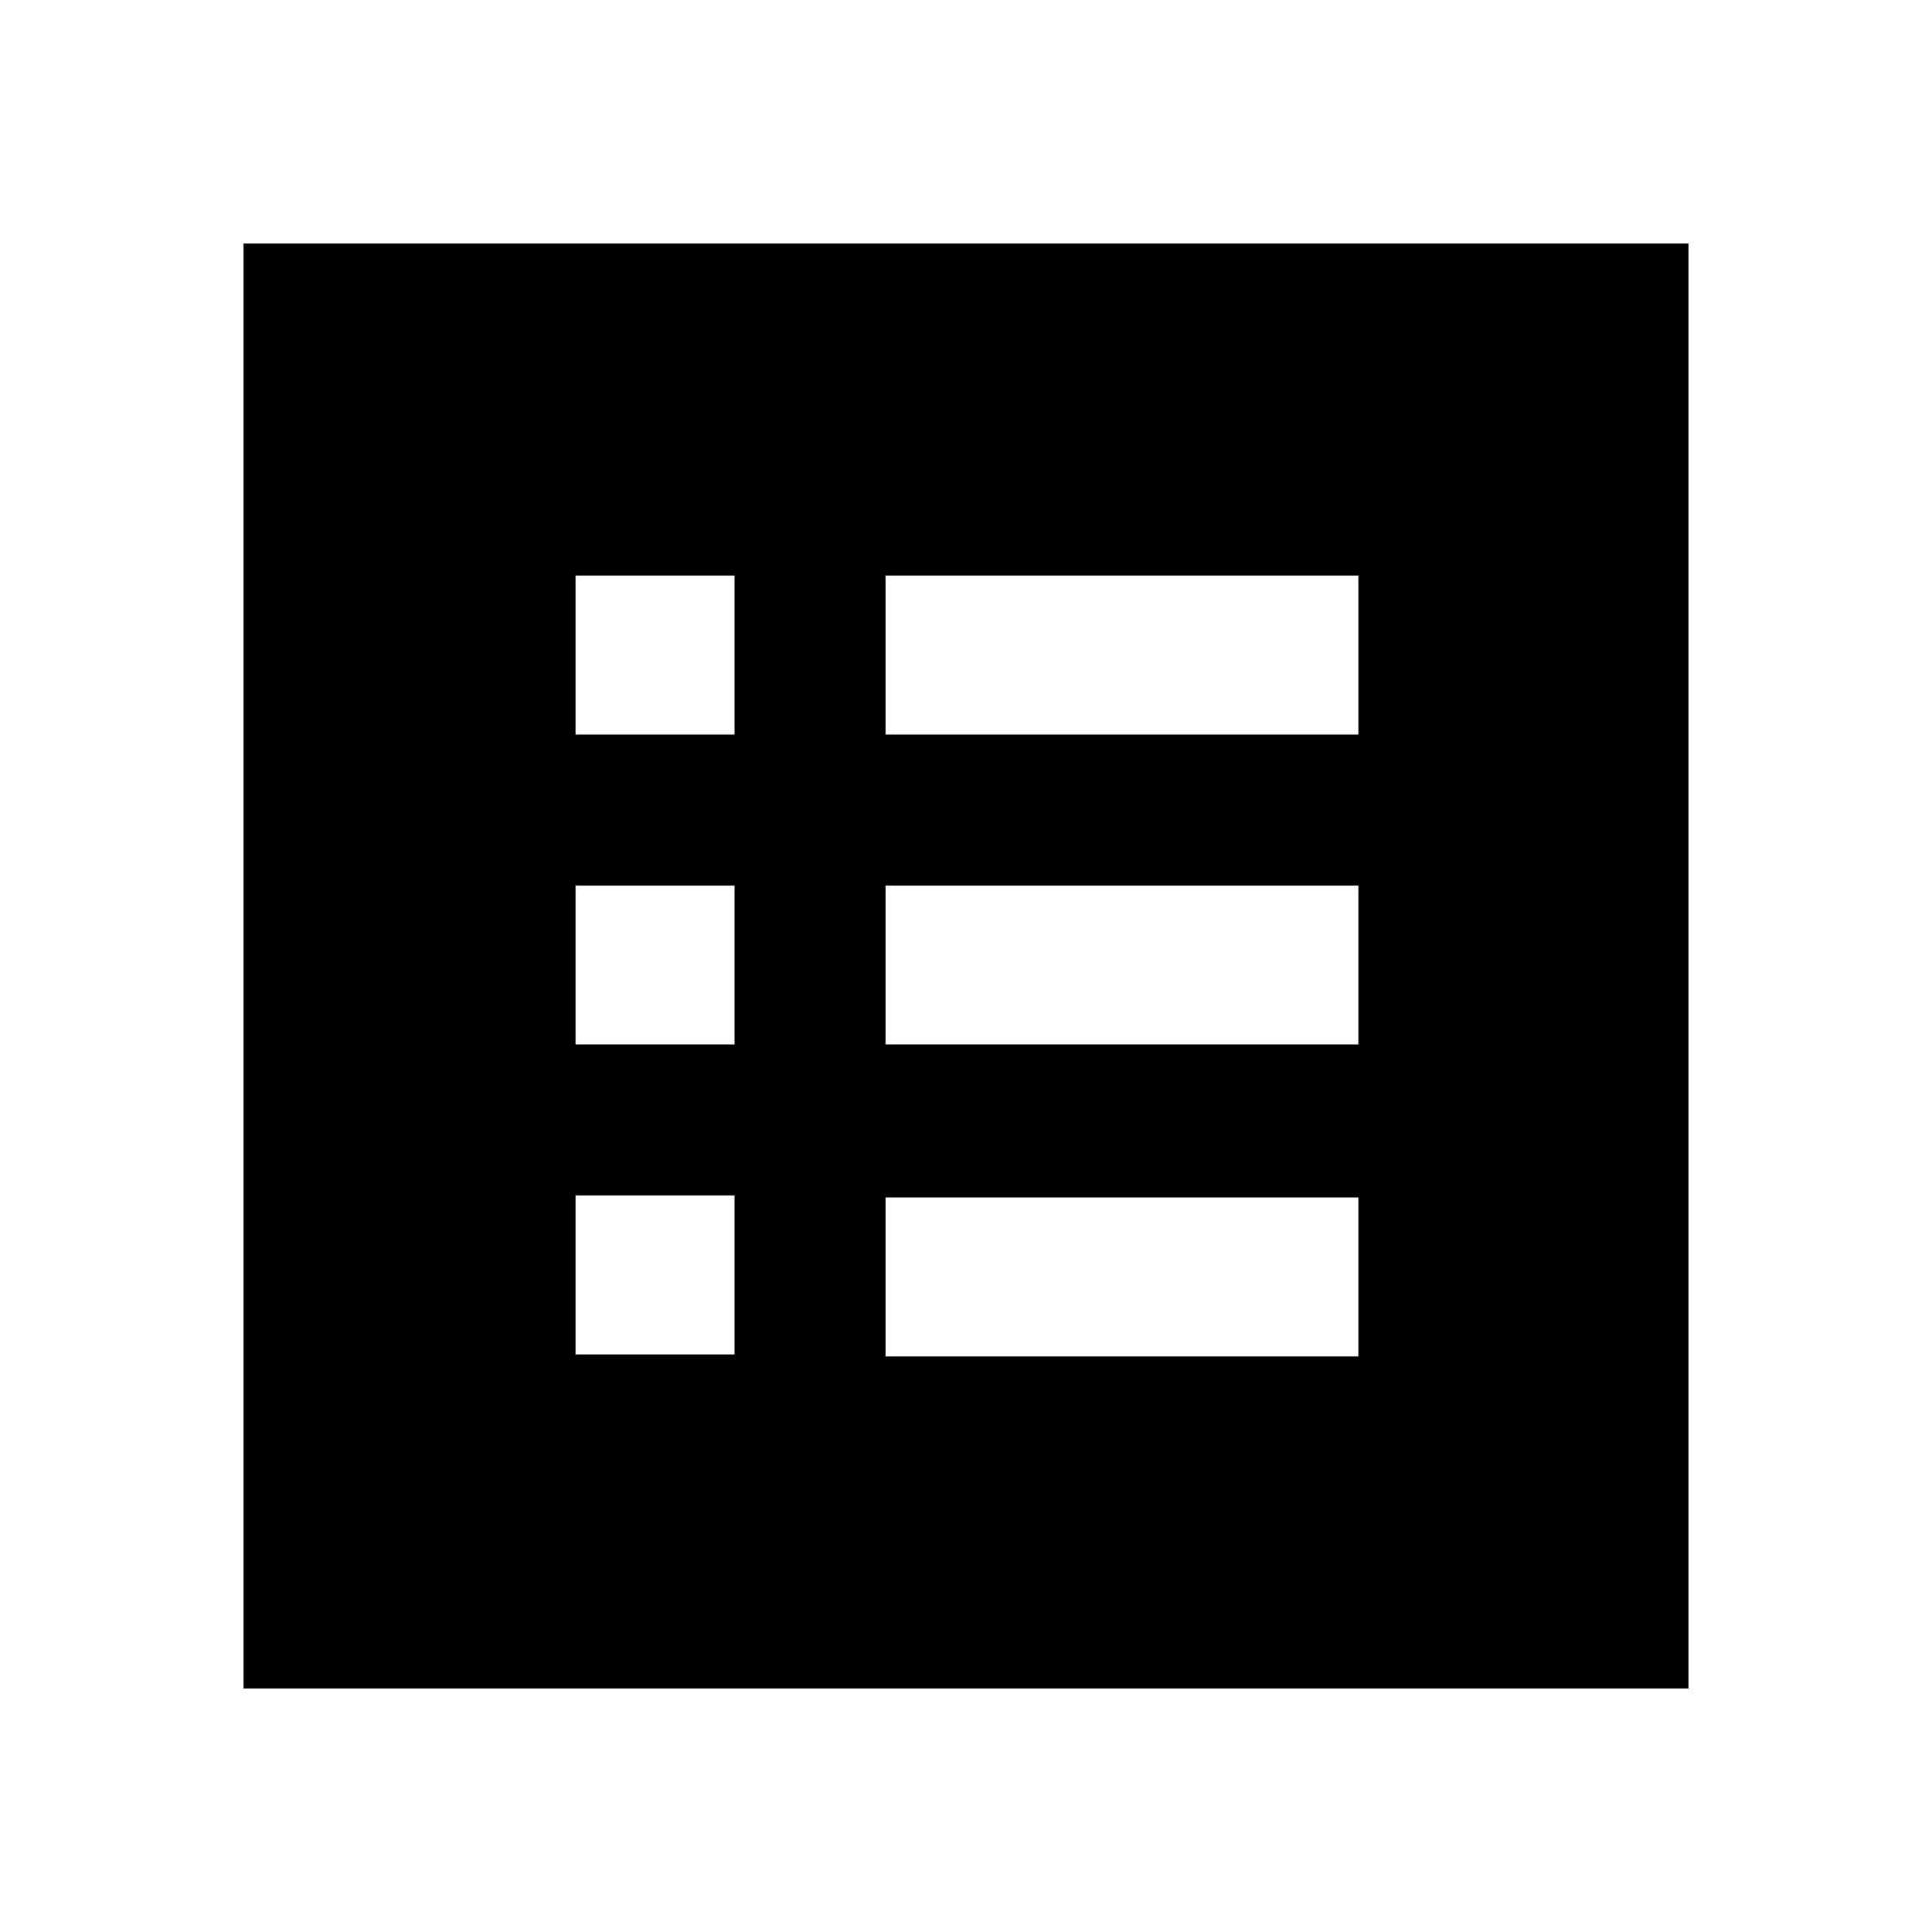 <svg xmlns="http://www.w3.org/2000/svg" height="20" width="20"><path d="M5.958 14.021H7.604V12.375H5.958ZM5.958 10.812H7.604V9.167H5.958ZM5.958 7.604H7.604V5.958H5.958ZM9.167 14.042H14.062V12.396H9.167ZM9.167 10.812H14.062V9.167H9.167ZM9.167 7.604H14.062V5.958H9.167ZM2.521 17.479V2.521H17.479V17.479Z"/></svg>